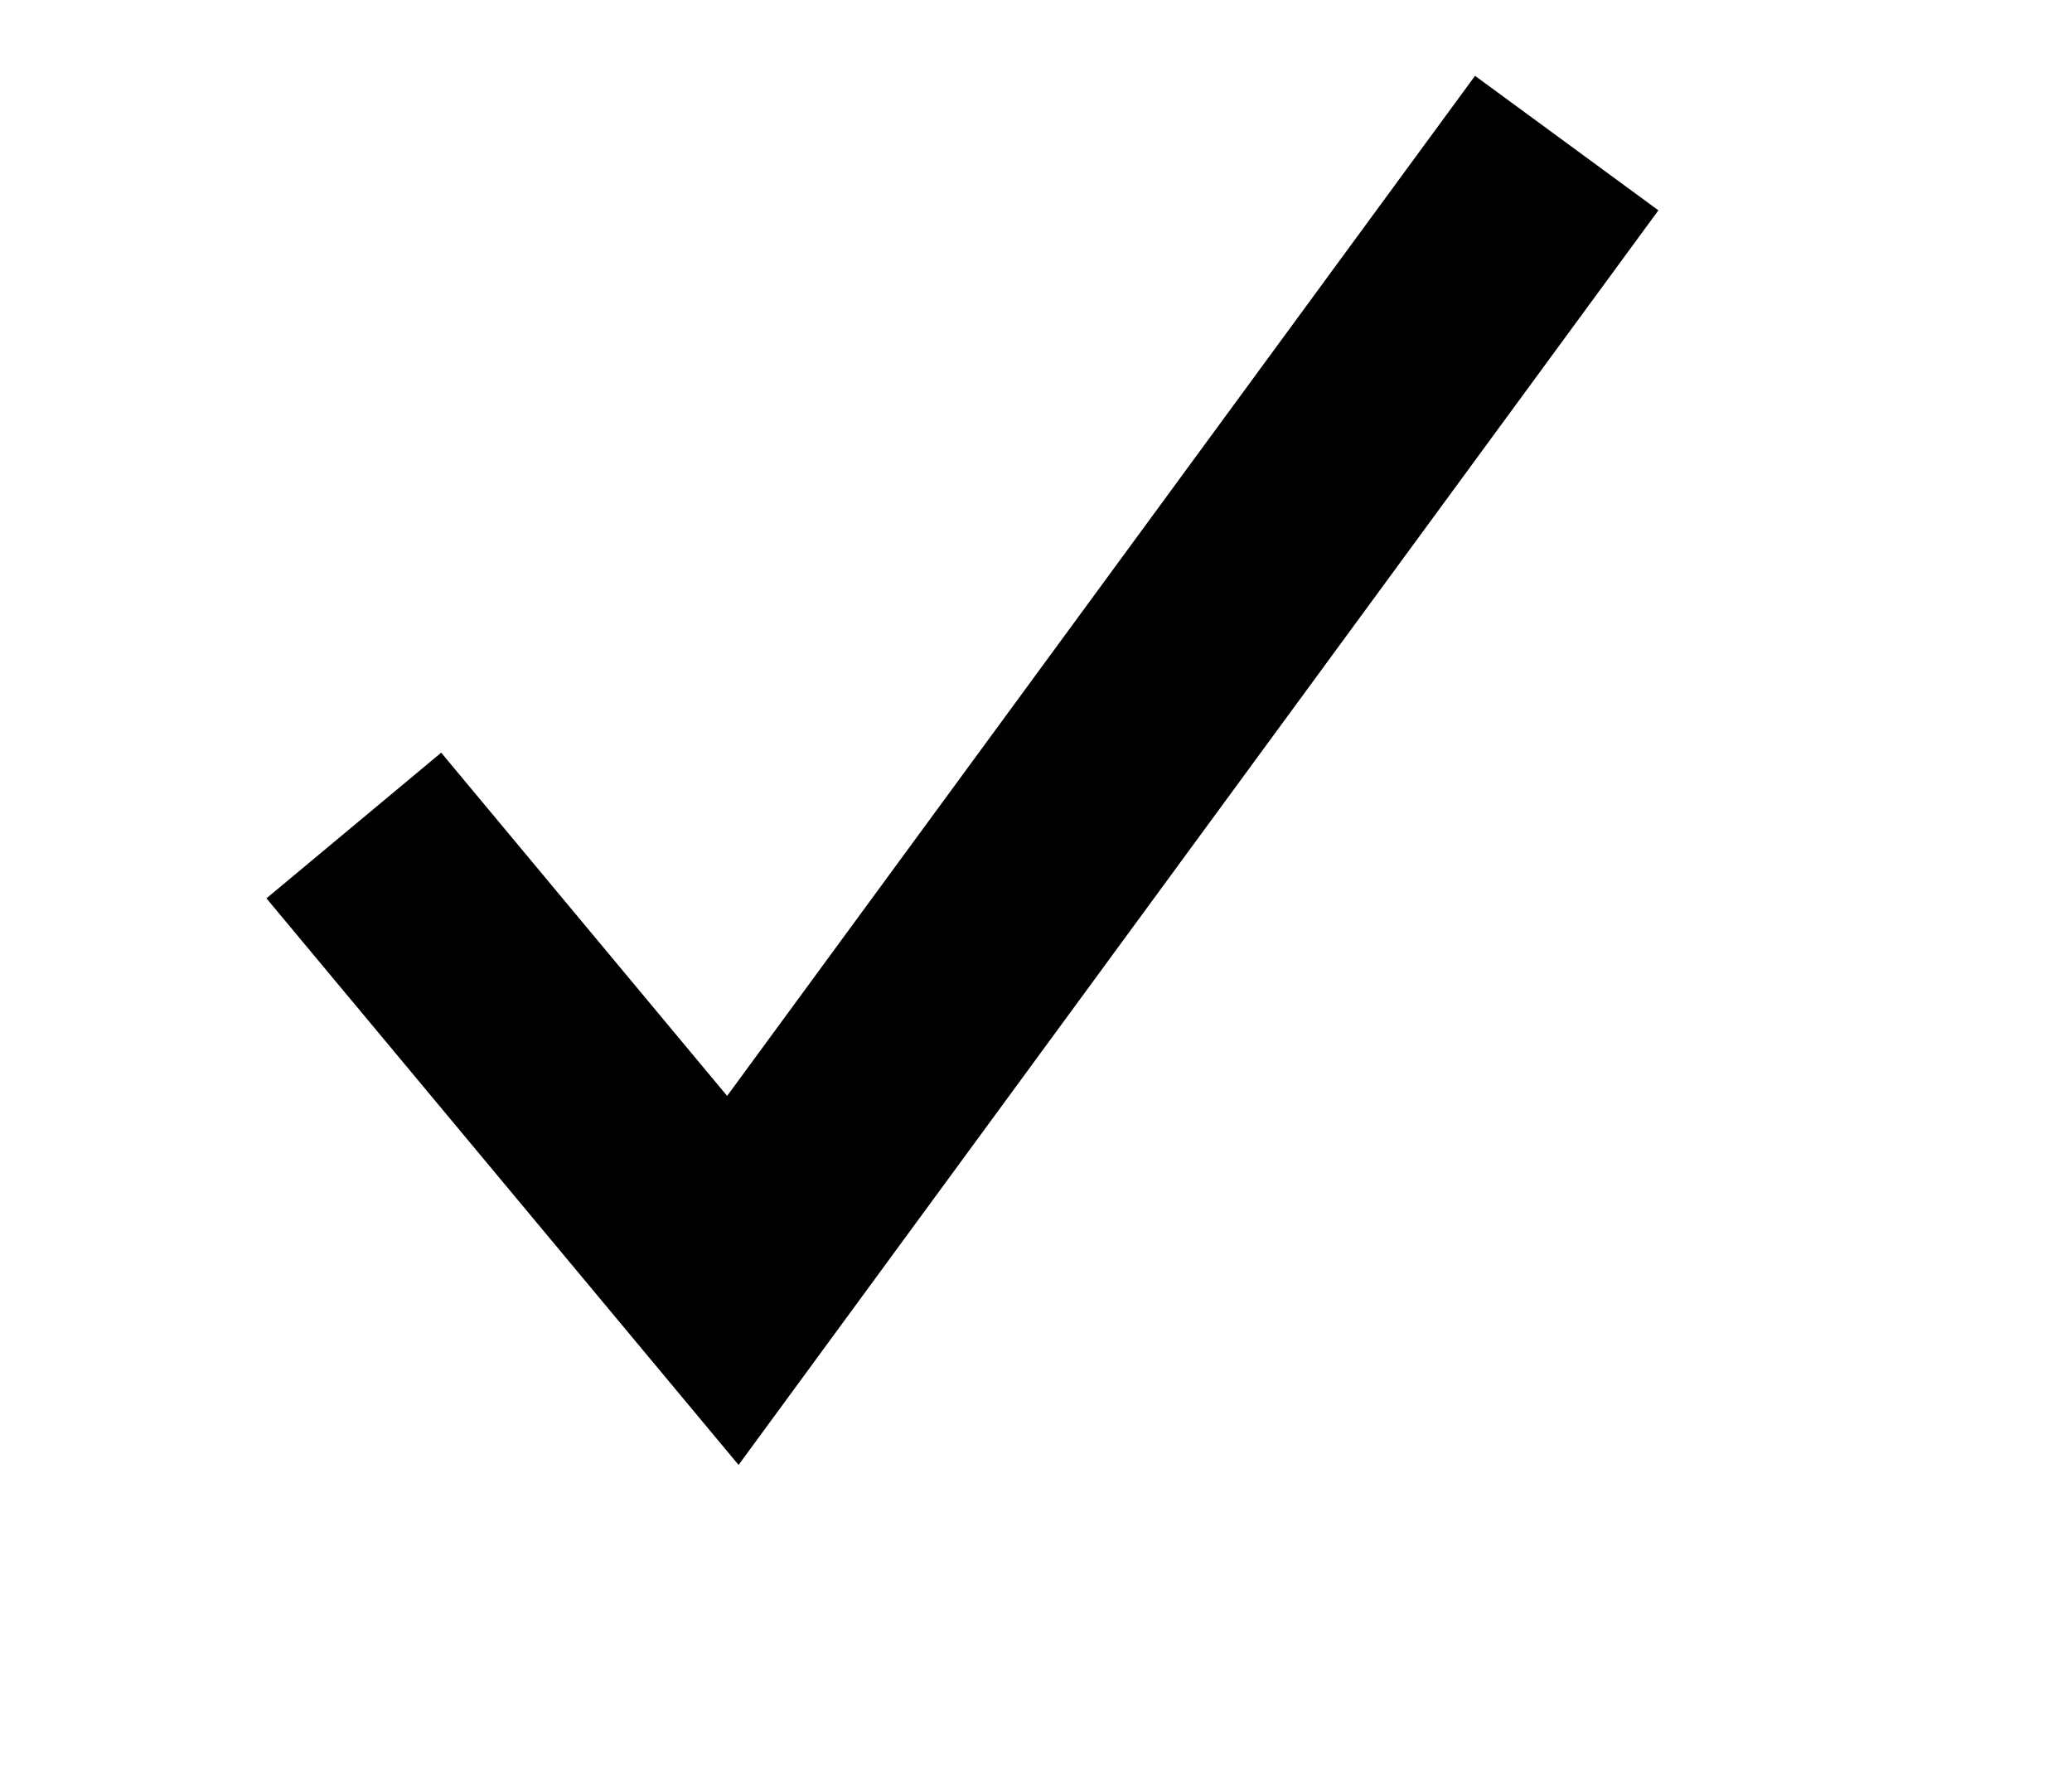 <?xml version="1.0" encoding="iso-8859-1"?>
<!-- Generator: Adobe Illustrator 16.0.0, SVG Export Plug-In . SVG Version: 6.00 Build 0)  -->
<!DOCTYPE svg PUBLIC "-//W3C//DTD SVG 1.1//EN" "http://www.w3.org/Graphics/SVG/1.1/DTD/svg11.dtd">
<svg version="1.1" id="Layer_1" xmlns="http://www.w3.org/2000/svg" xmlns:xlink="http://www.w3.org/1999/xlink" x="0px" y="0px"
	 width="27.333px" height="23.333px" viewBox="0 0 27.333 23.333" style="enable-background:new 0 0 27.333 23.333;"
	 xml:space="preserve">
<polygon points="9.743,19.321 3.515,11.848 5.82,9.927 9.592,14.454 19.458,1 21.877,2.774 "/>
</svg>
